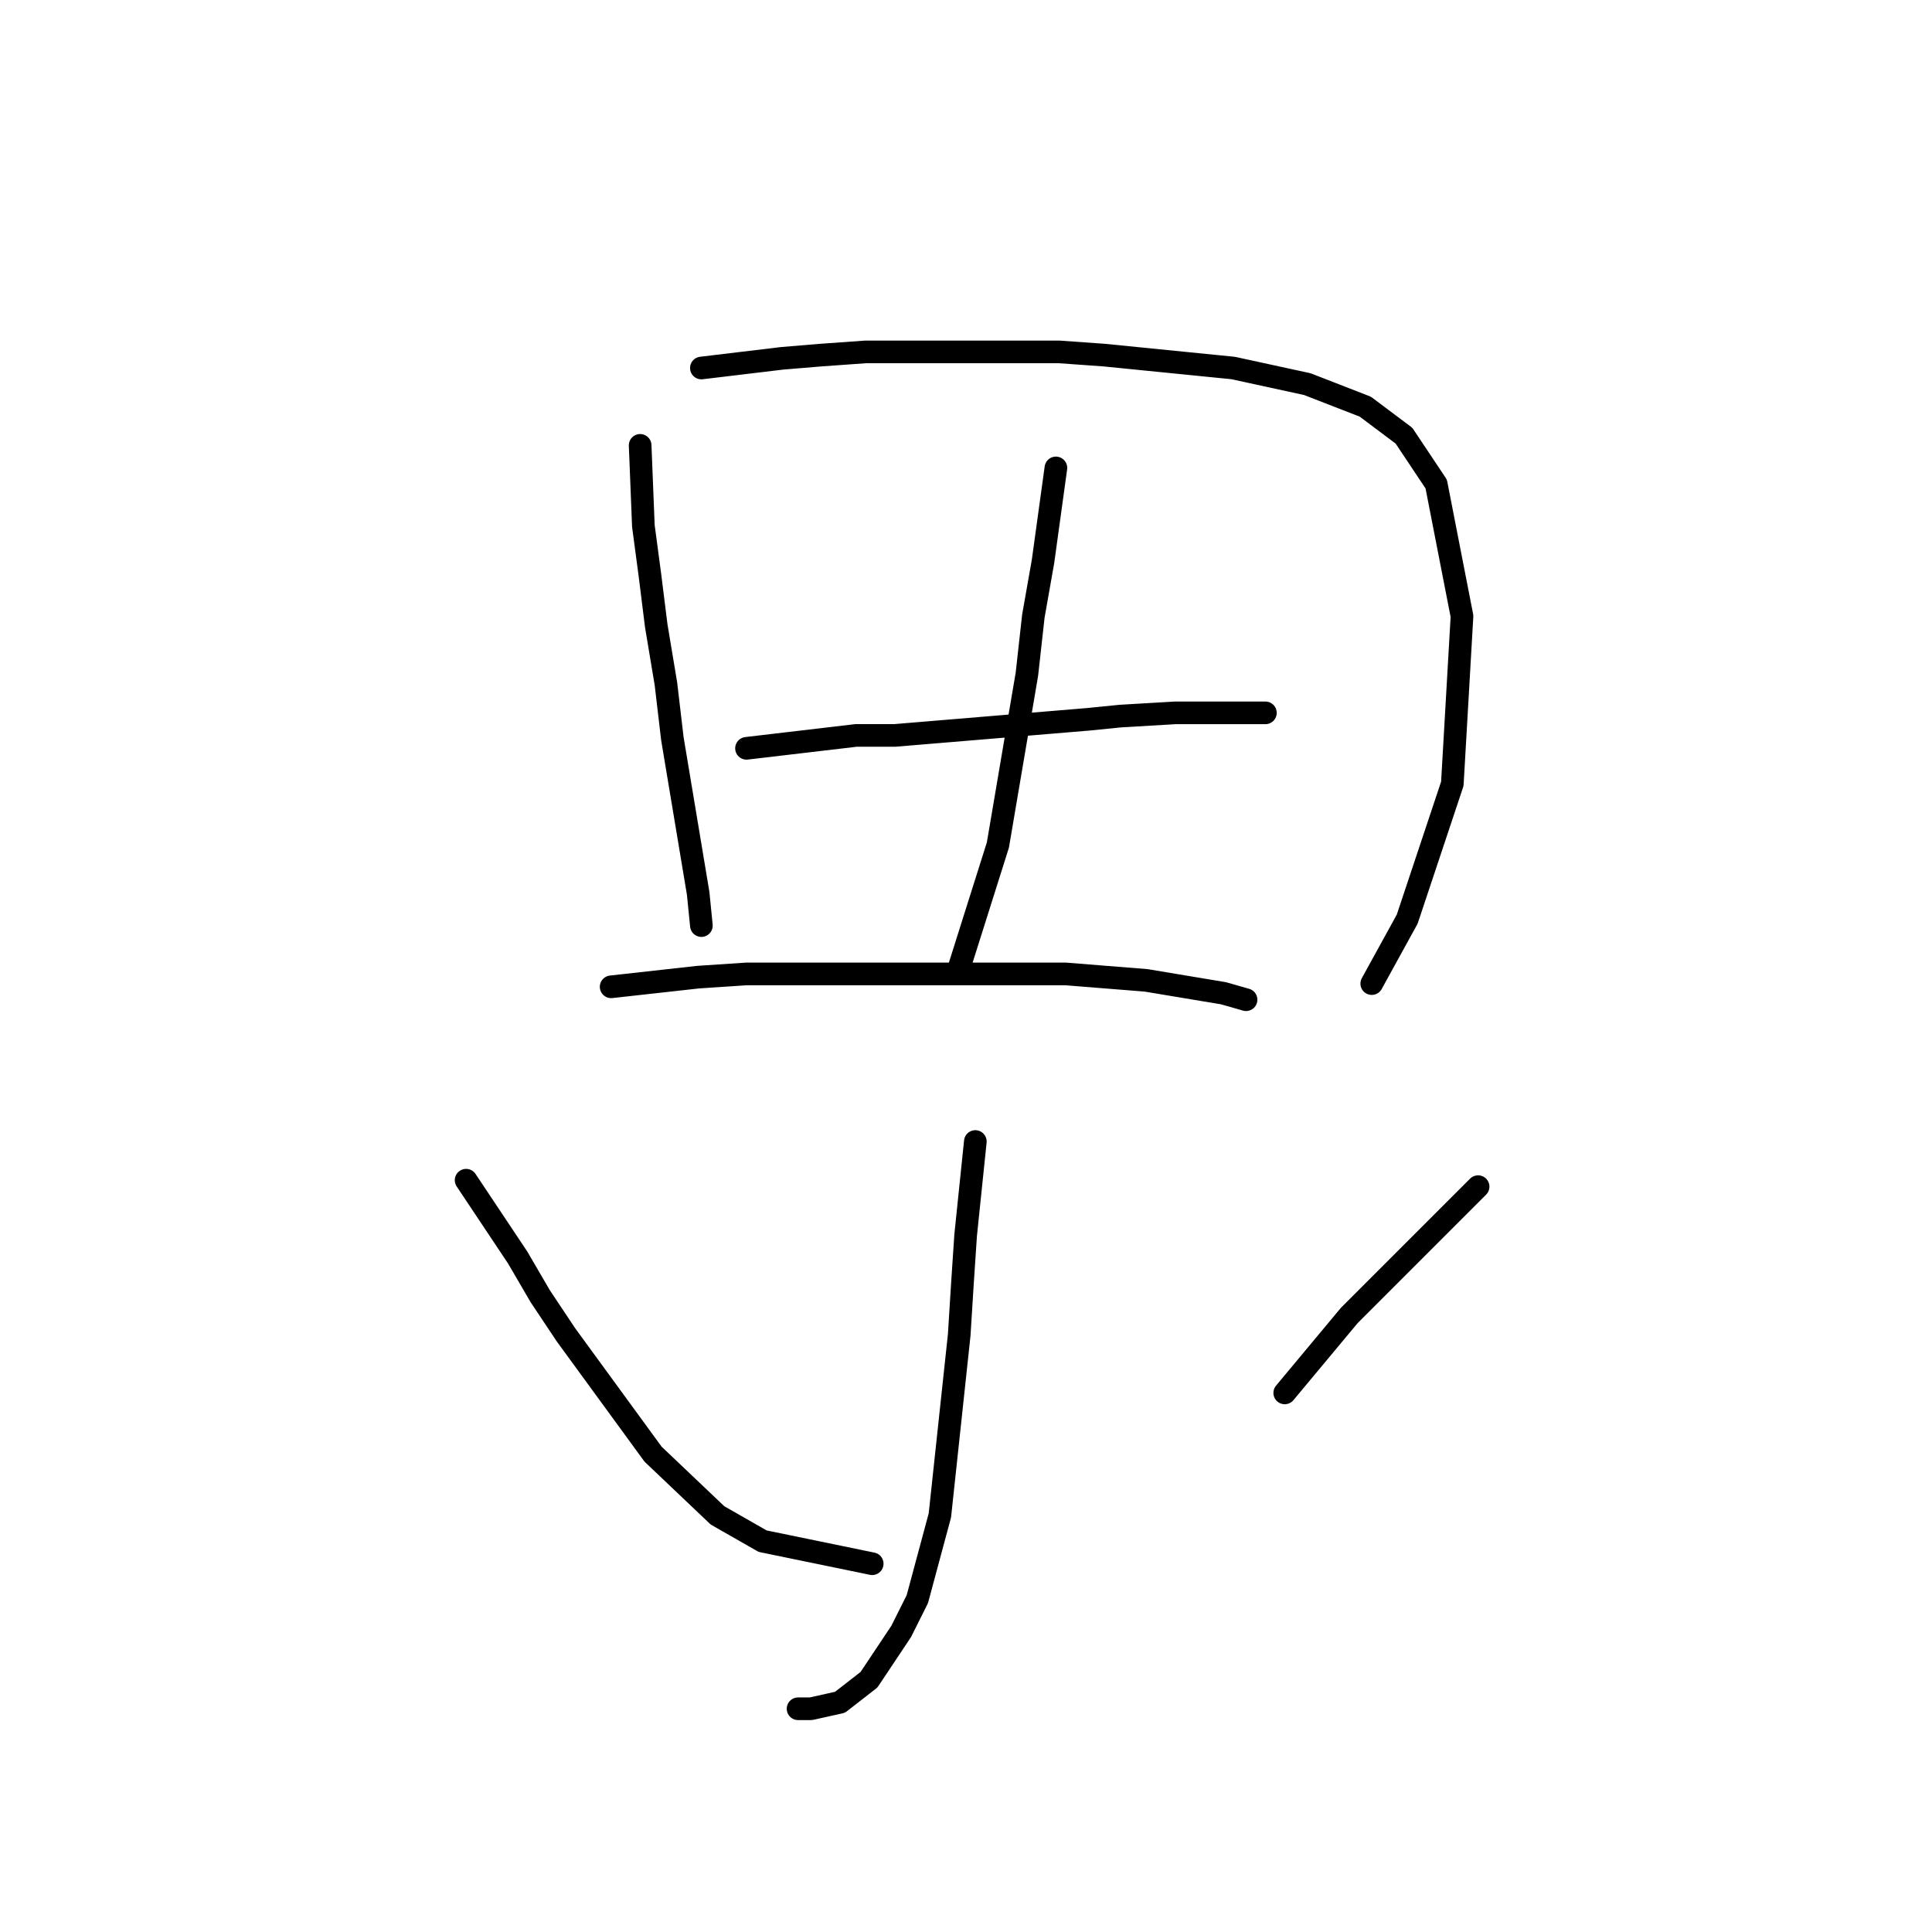<?xml version="1.0" standalone="no"?>
    <svg width="256" height="256" xmlns="http://www.w3.org/2000/svg" version="1.1">
    <polyline stroke="black" stroke-width="3" stroke-linecap="round" fill="transparent" stroke-linejoin="round" points="84.823 59.013 85.25 69.689 86.104 76.095 86.958 82.928 88.239 90.615 89.093 97.875 91.229 110.687 92.51 118.374 92.937 122.644 92.937 122.644 " />
        <polyline stroke="black" stroke-width="3" stroke-linecap="round" fill="transparent" stroke-linejoin="round" points="92.937 48.763 103.613 47.482 108.738 47.055 114.717 46.628 127.101 46.628 140.34 46.628 146.319 47.055 163.401 48.763 173.224 50.899 180.911 53.888 186.035 57.732 190.306 64.137 193.722 81.647 192.441 103.854 186.462 121.79 181.765 130.331 181.765 130.331 " />
        <polyline stroke="black" stroke-width="3" stroke-linecap="round" fill="transparent" stroke-linejoin="round" points="98.916 99.156 113.436 97.448 118.56 97.448 123.685 97.021 139.059 95.74 144.184 95.313 148.454 94.885 155.714 94.458 161.266 94.458 165.109 94.458 167.672 94.458 167.672 94.458 " />
        <polyline stroke="black" stroke-width="3" stroke-linecap="round" fill="transparent" stroke-linejoin="round" points="139.913 62.002 138.205 74.387 136.924 81.647 136.07 89.334 132.226 111.968 127.101 128.196 127.101 128.196 " />
        <polyline stroke="black" stroke-width="3" stroke-linecap="round" fill="transparent" stroke-linejoin="round" points="80.979 130.758 92.51 129.477 98.916 129.05 141.194 129.05 151.871 129.904 162.12 131.612 165.109 132.466 165.109 132.466 " />
        <polyline stroke="black" stroke-width="3" stroke-linecap="round" fill="transparent" stroke-linejoin="round" points="129.237 151.257 127.955 163.642 127.528 170.047 127.101 176.88 124.539 200.796 121.55 211.899 119.414 216.17 115.144 222.575 111.3 225.565 107.457 226.419 105.748 226.419 105.748 226.419 " />
        <polyline stroke="black" stroke-width="3" stroke-linecap="round" fill="transparent" stroke-linejoin="round" points="61.762 156.382 68.595 166.631 71.584 171.756 75 176.88 86.531 192.681 95.072 200.796 101.051 204.212 115.571 207.201 115.571 207.201 " />
        <polyline stroke="black" stroke-width="3" stroke-linecap="round" fill="transparent" stroke-linejoin="round" points="195.857 157.236 178.775 174.318 170.234 184.567 170.234 184.567 " />
        </svg>